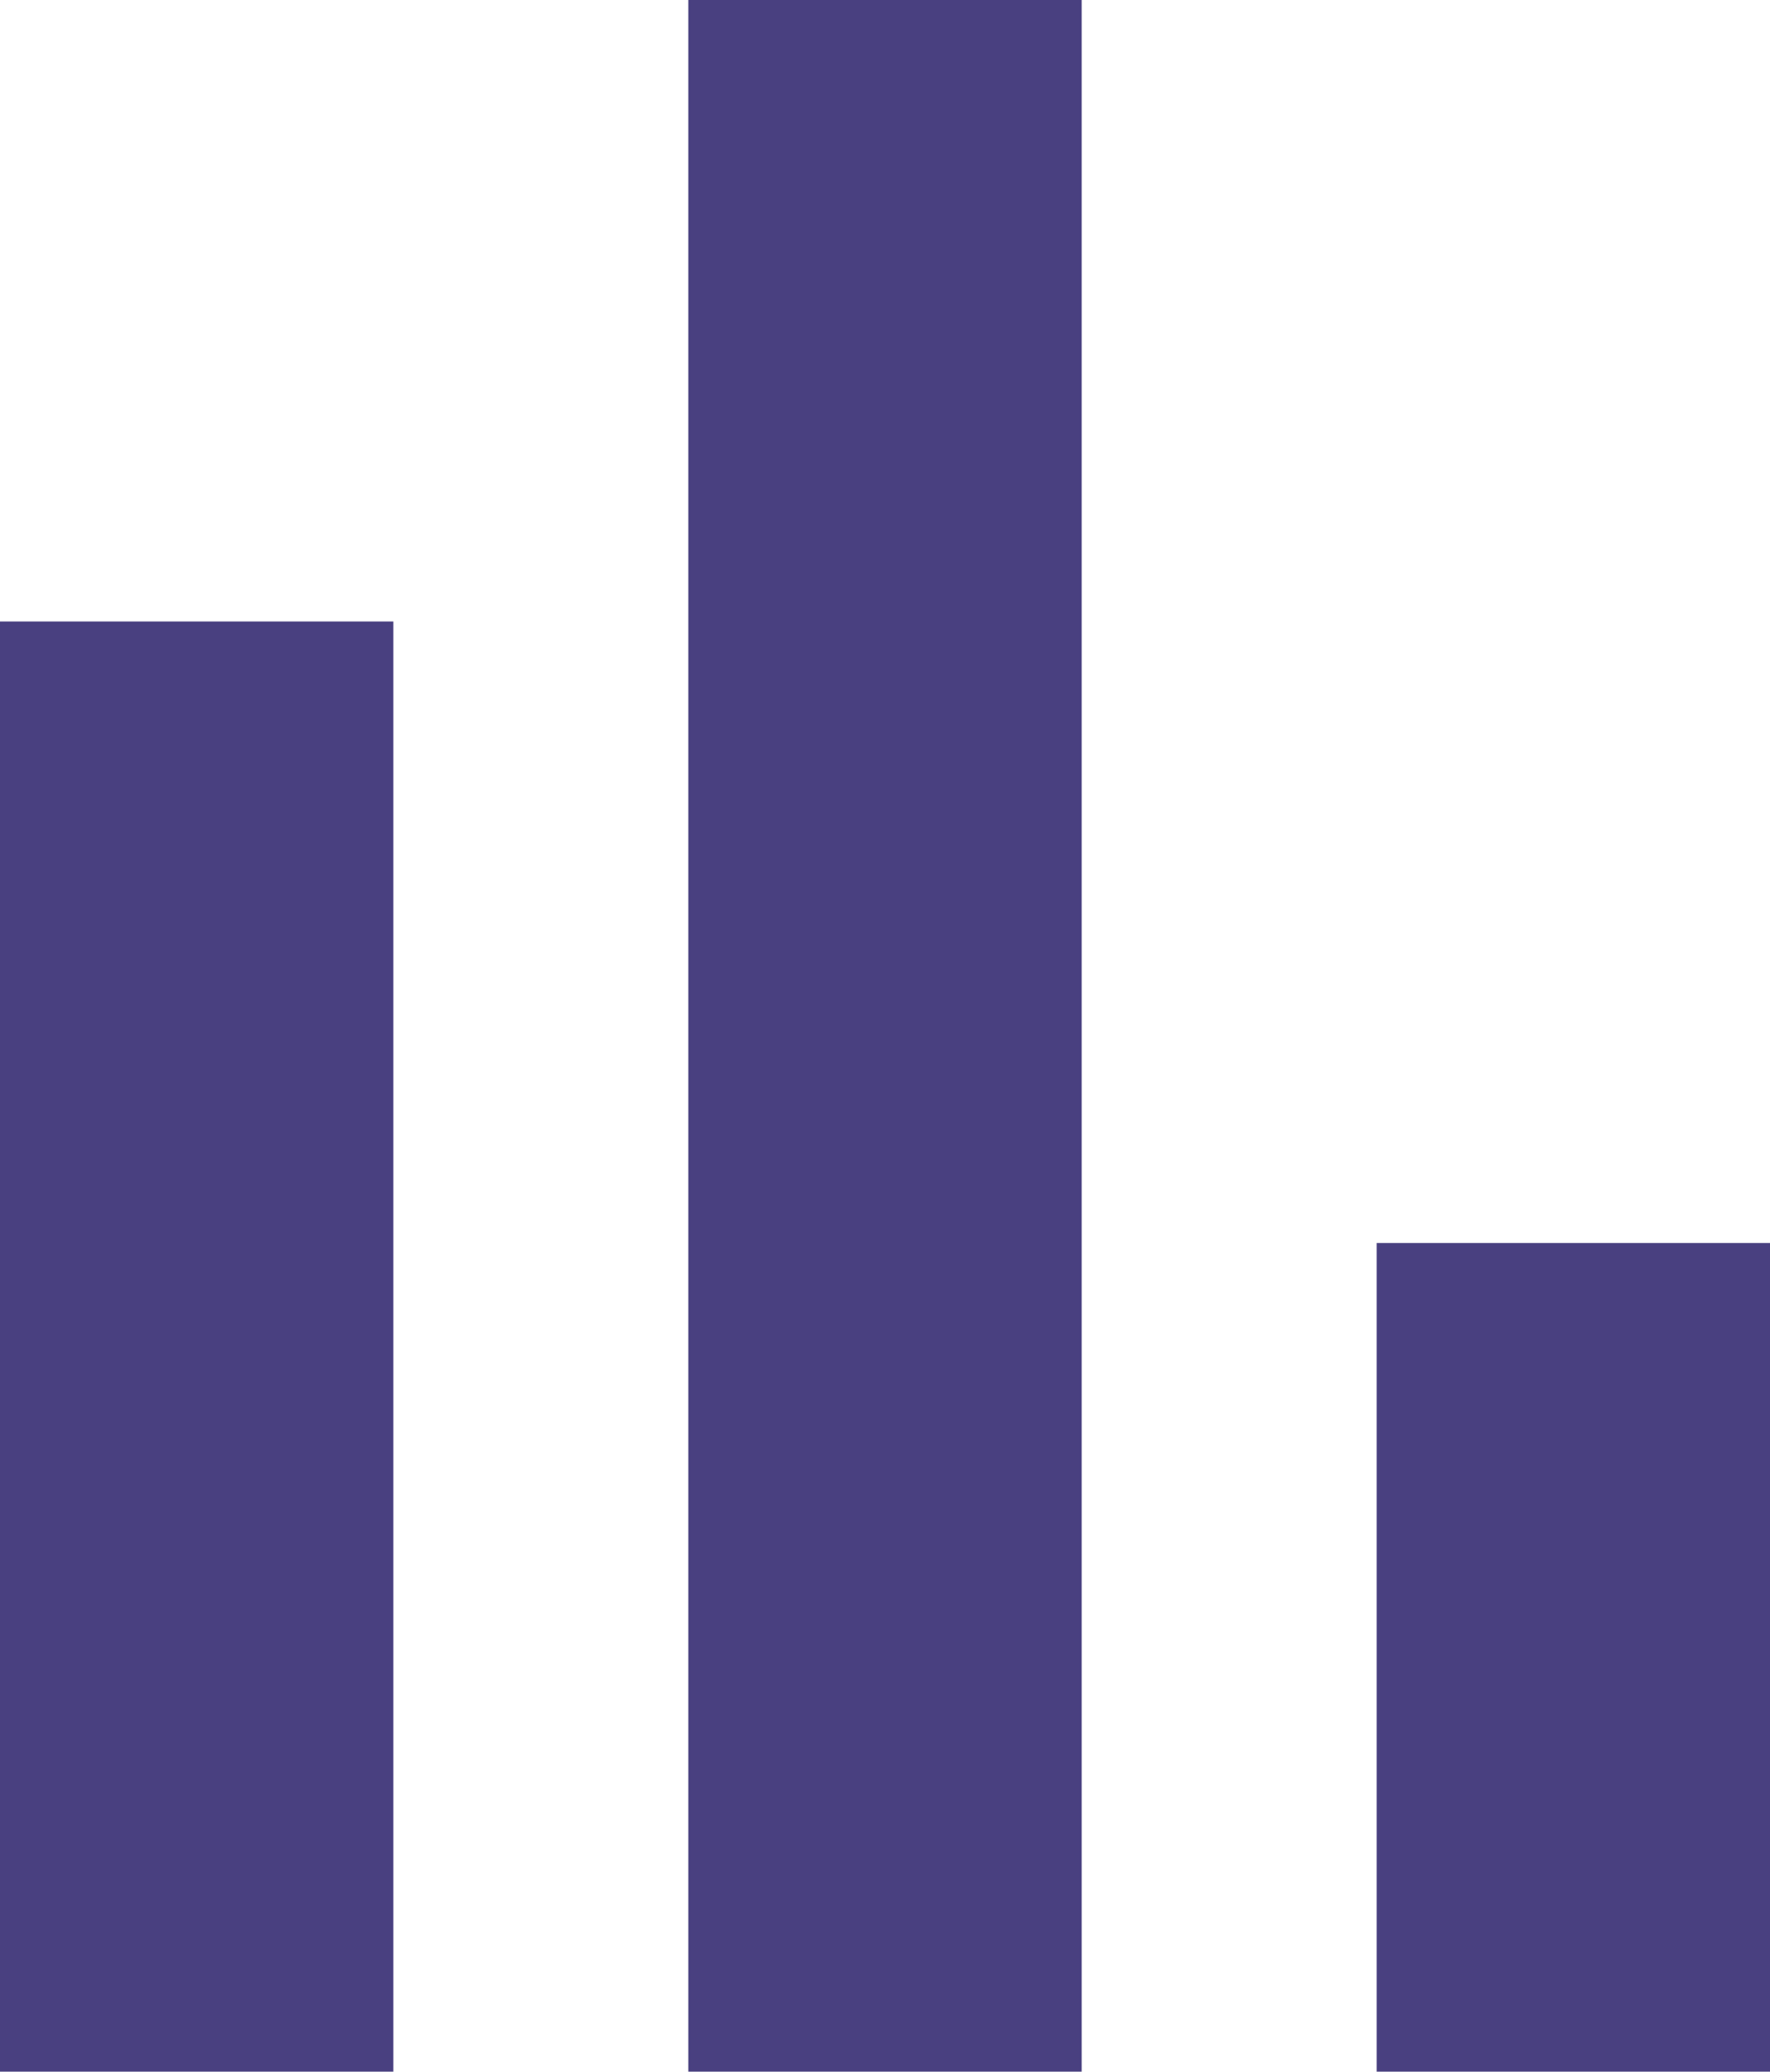 <svg width="106" height="124" viewBox="0 0 106 124" fill="none" xmlns="http://www.w3.org/2000/svg">
<path d="M0 124V37.2H23.556V124H0ZM41.222 124V0H64.778V124H41.222ZM82.444 124V74.4H106V124H82.444Z" fill="#494080"/>
</svg>
